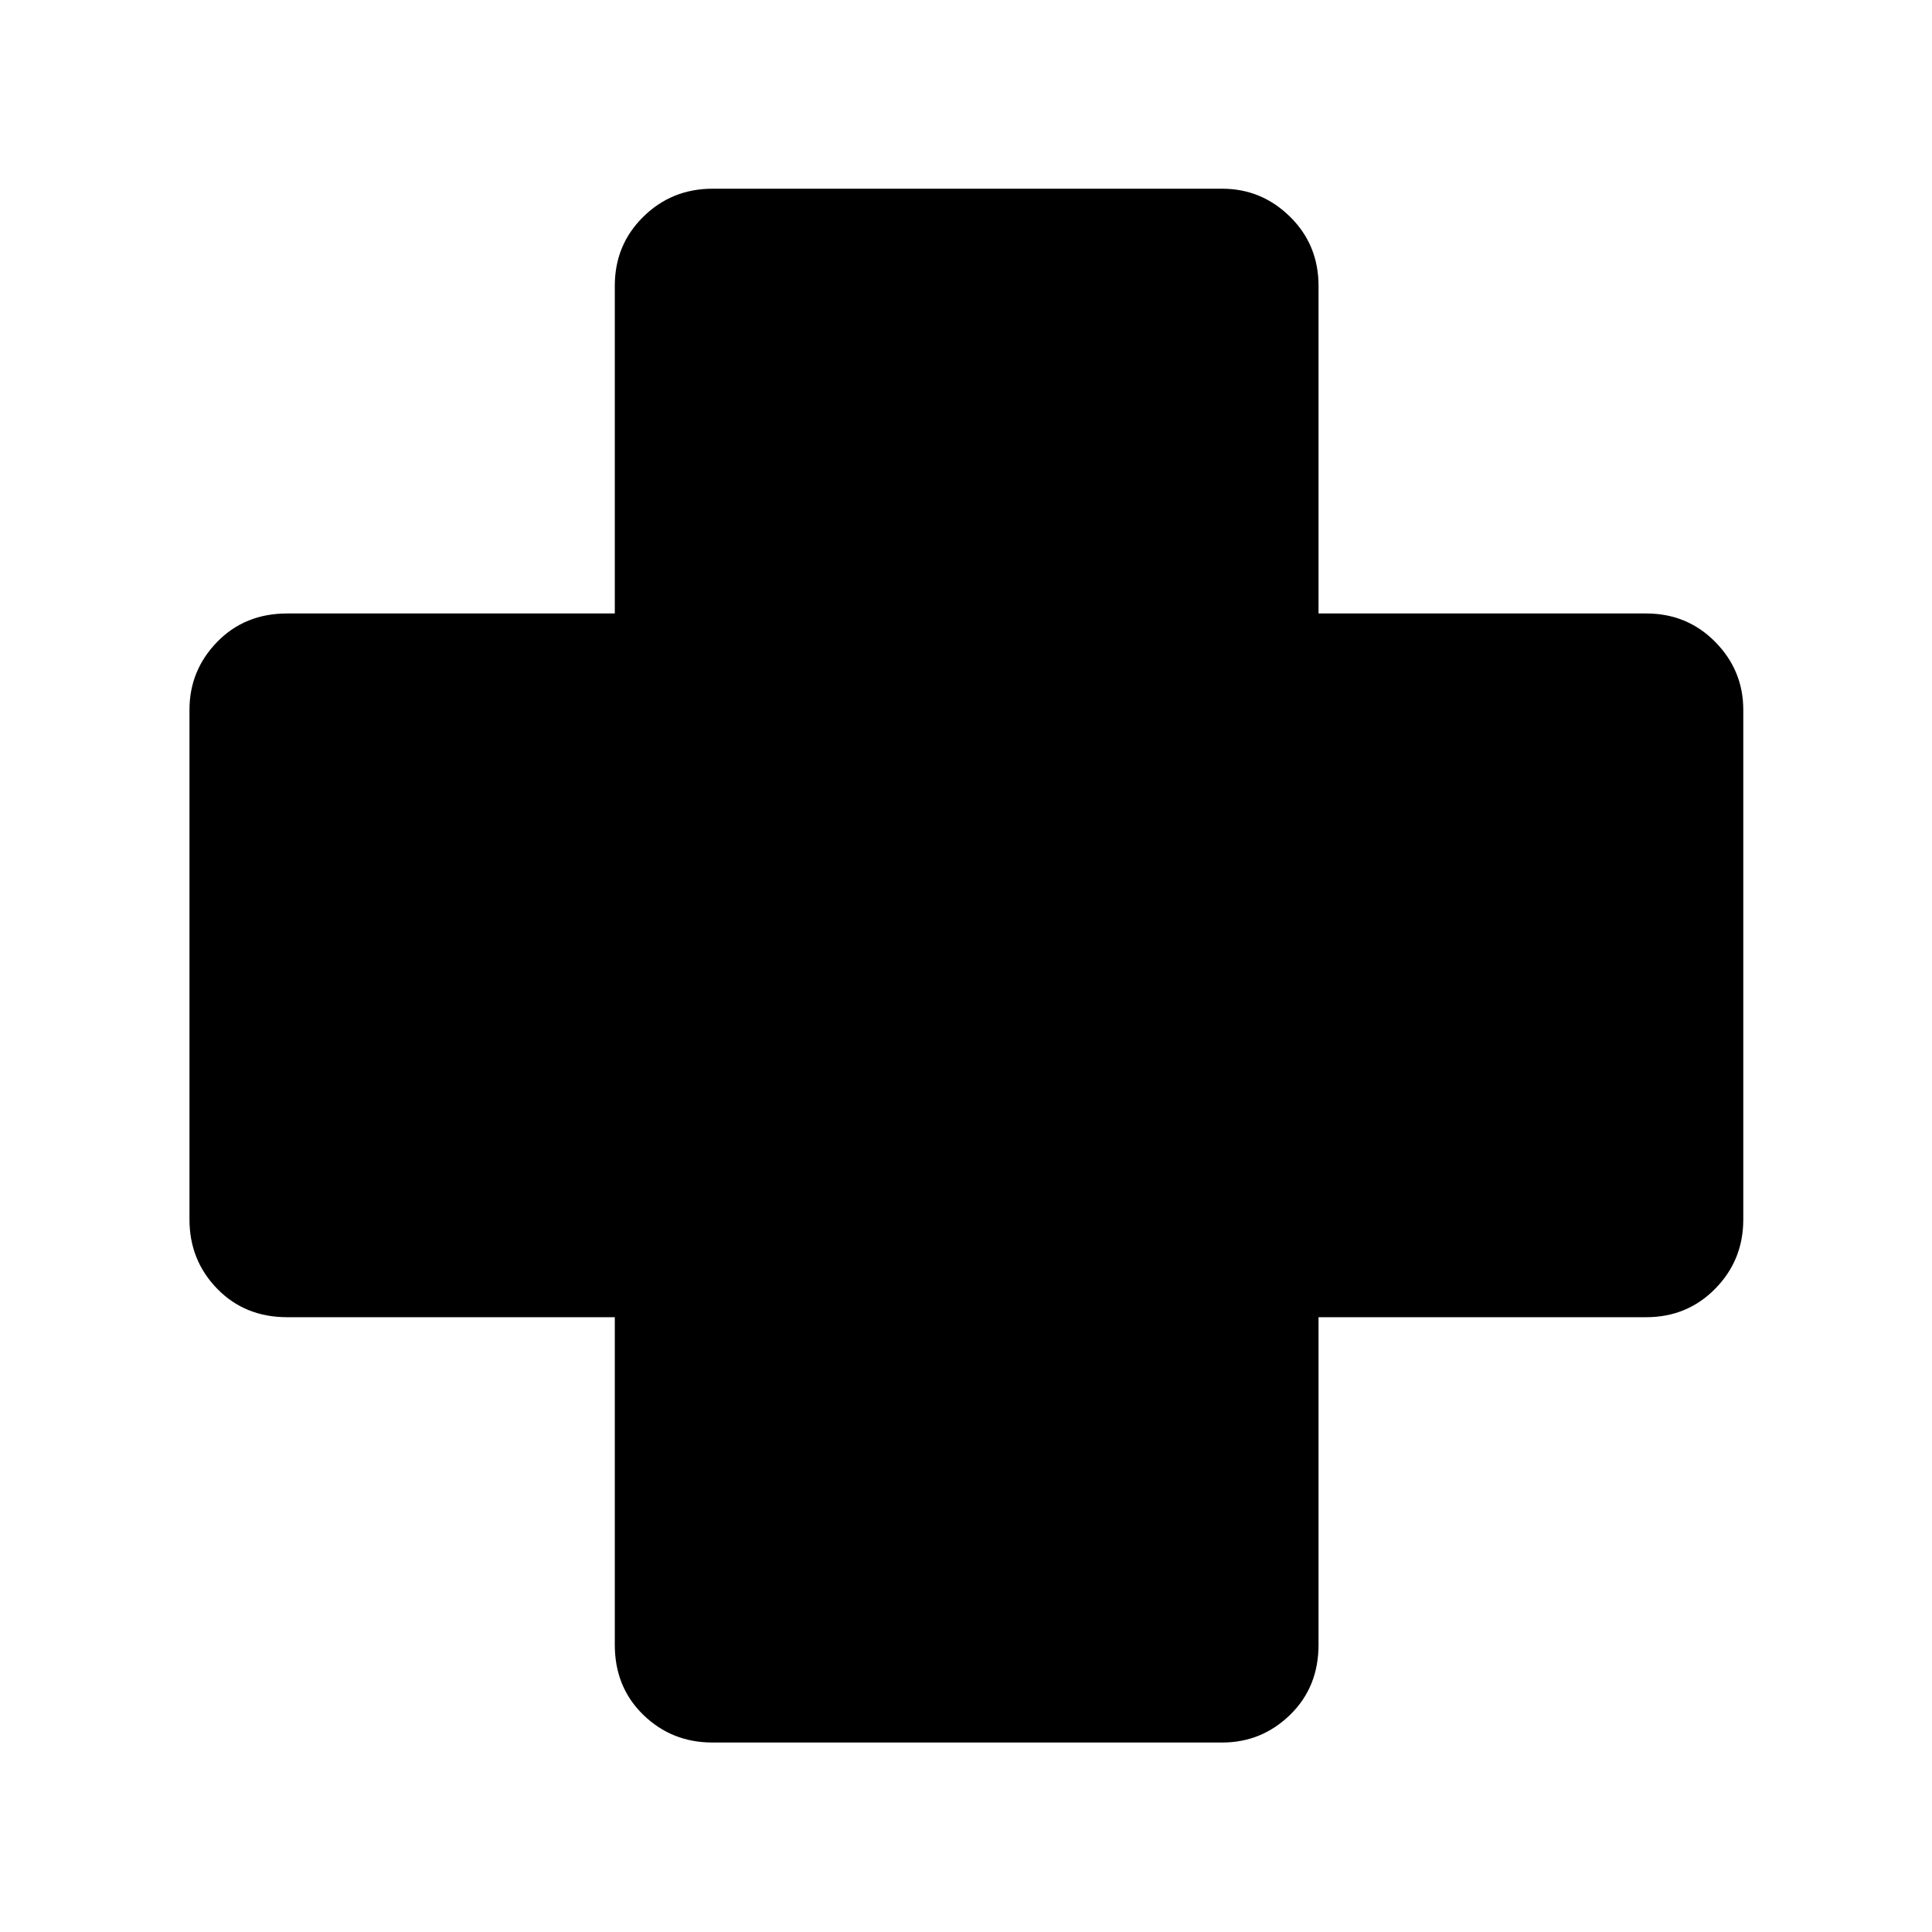 <svg xmlns="http://www.w3.org/2000/svg" height="40" viewBox="0 -960 960 960" width="40"><path d="M354.04-94.15q-20.24 0-34.39-13.75-14.16-13.76-14.16-34.8v-162.79H142.7q-21.04 0-34.8-14.16-13.75-14.15-13.75-34.39v-253.25q0-19.59 13.75-33.74 13.76-14.14 34.8-14.14h162.79v-162.8q0-20.39 14.16-34.32 14.15-13.94 34.39-13.94h253.25q19.59 0 33.74 13.94 14.14 13.93 14.14 34.32v162.8h162.8q20.39 0 34.32 14.14 13.94 14.15 13.94 33.74v253.25q0 20.24-13.94 34.39-13.93 14.16-34.32 14.16h-162.8v162.79q0 21.04-14.14 34.8-14.15 13.75-33.74 13.75H354.04Z"/></svg>